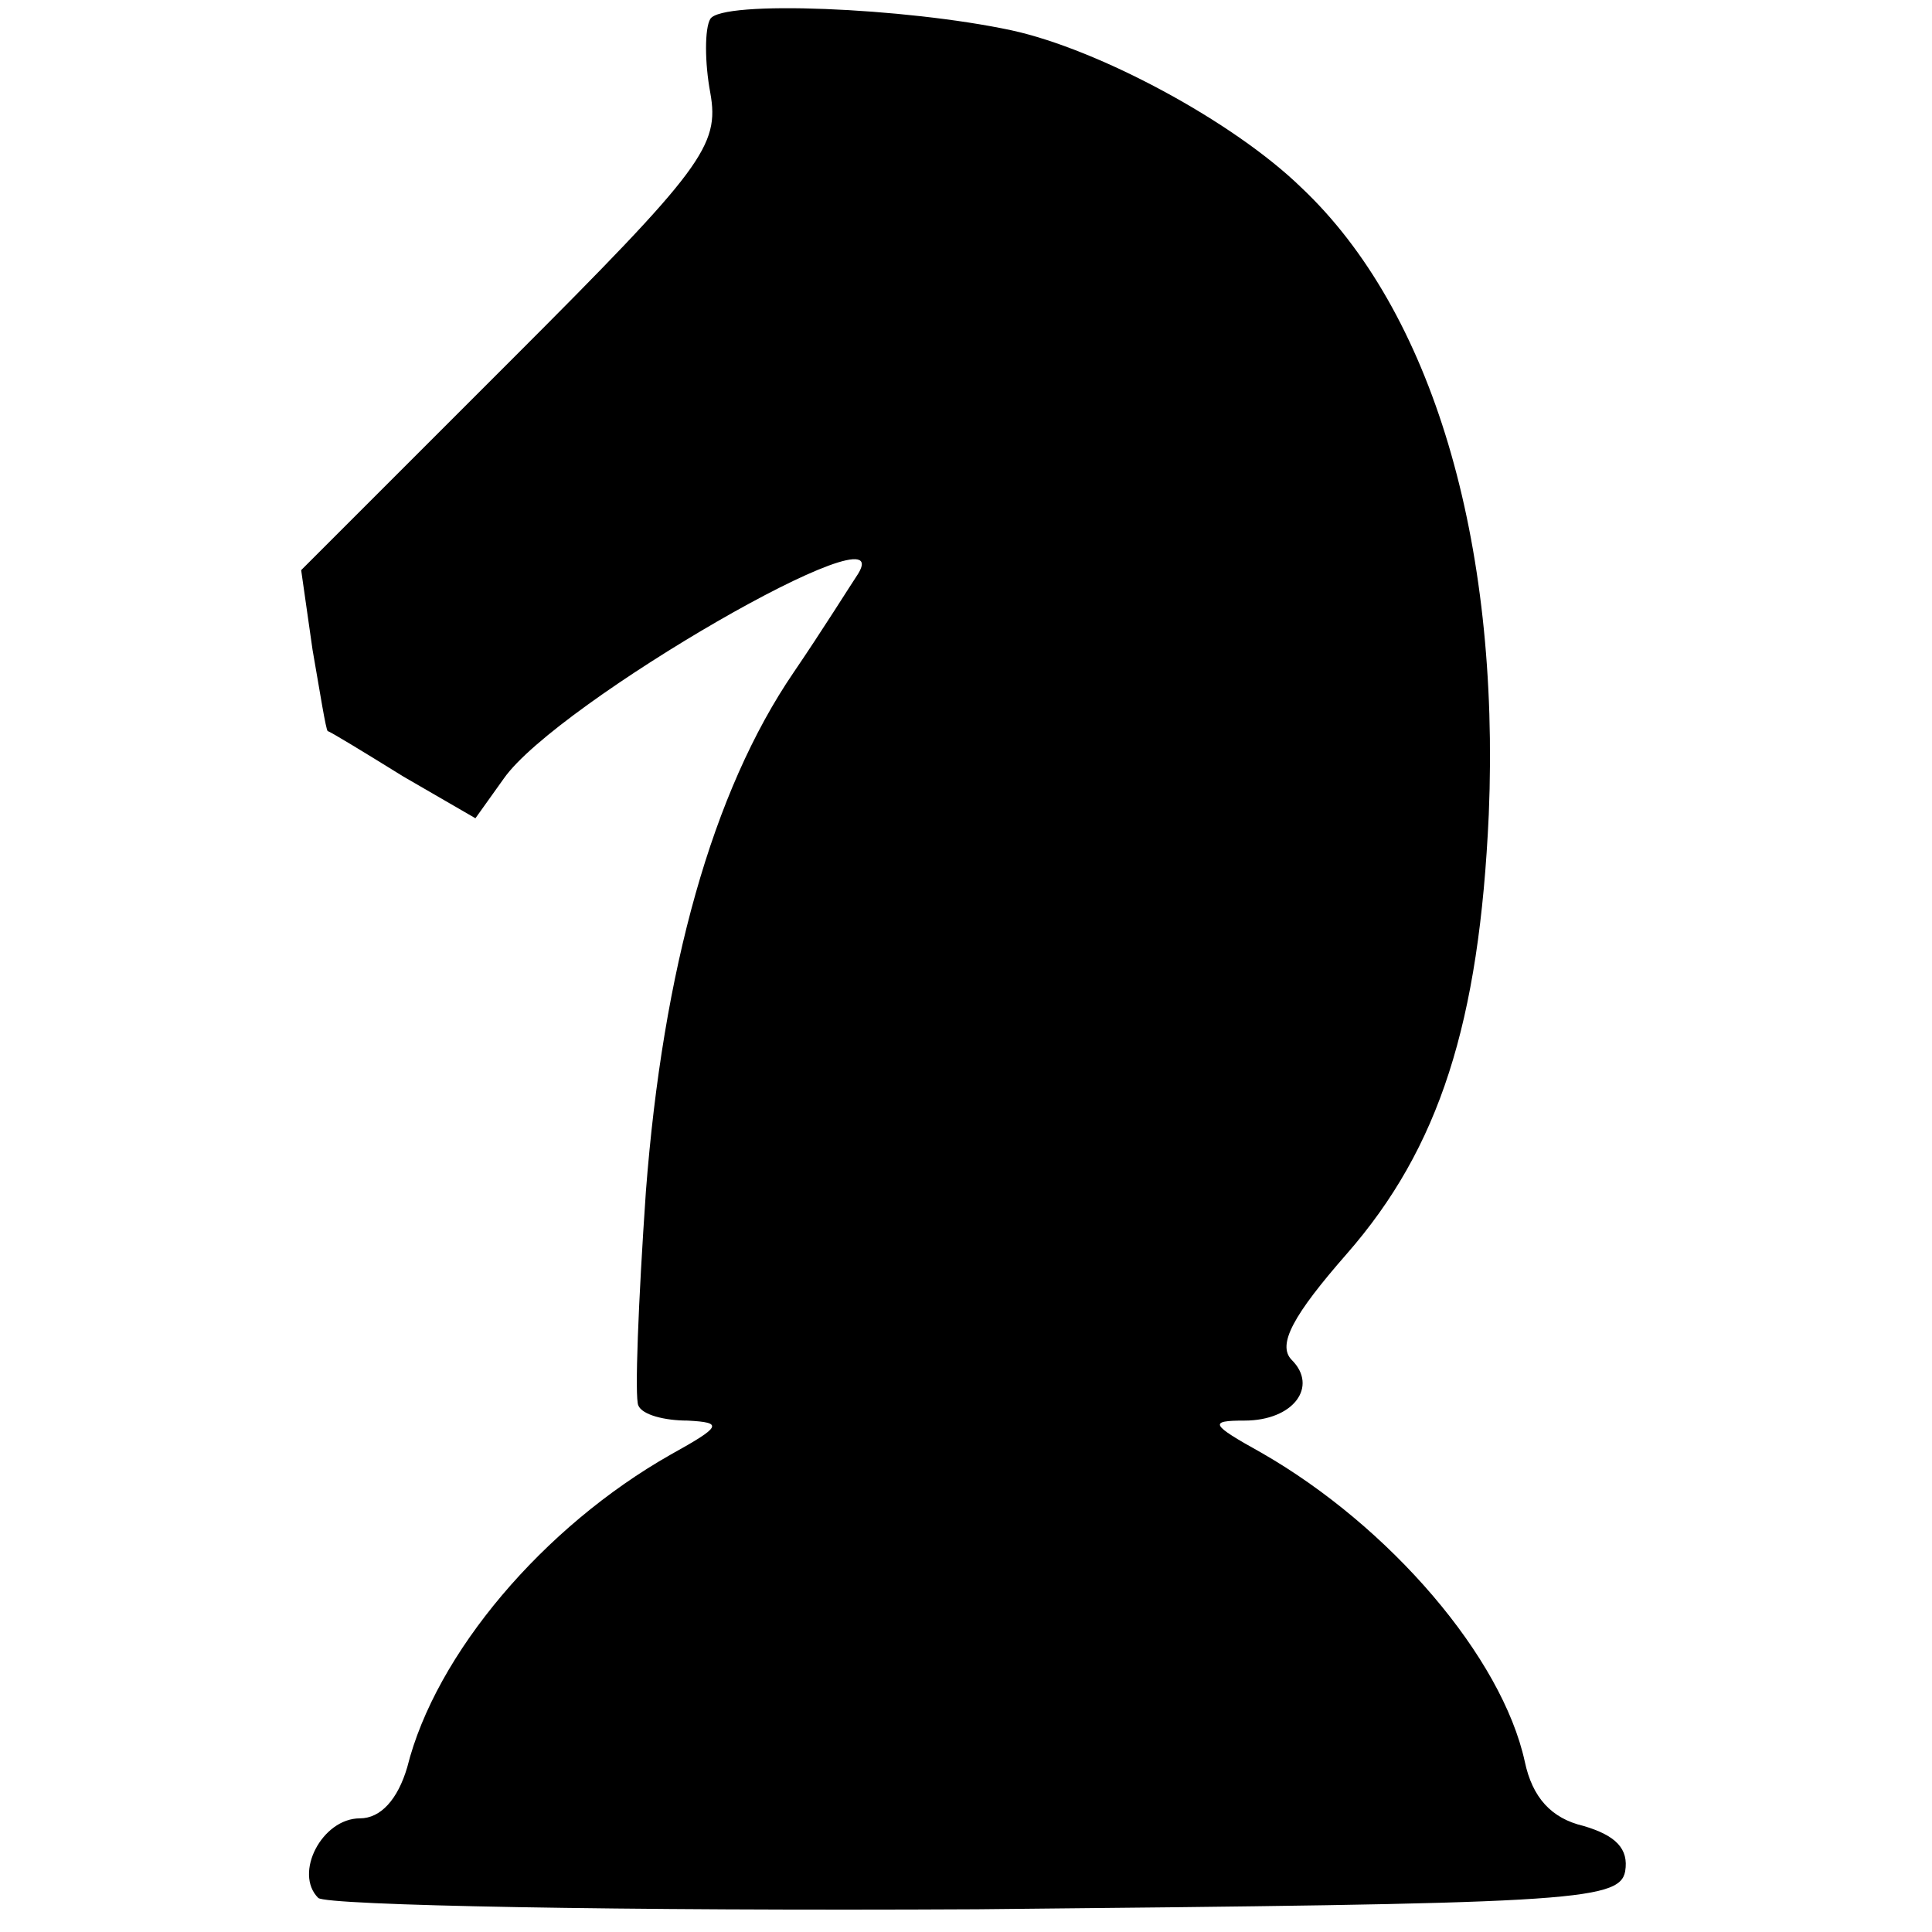 <?xml version="1.0" standalone="no"?>
<!DOCTYPE svg PUBLIC "-//W3C//DTD SVG 20010904//EN"
 "http://www.w3.org/TR/2001/REC-SVG-20010904/DTD/svg10.dtd">
<svg version="1.0" xmlns="http://www.w3.org/2000/svg"
 width="102pt" height="102pt" viewBox="0 0 102 102"
 preserveAspectRatio="xMidYMid meet">
<g transform="translate(0,102) scale(0.1,-0.1)"
fill="#000000" stroke="none">
<path d="M375 1010 c-3 -5 -3 -23 0 -39 5 -28 -4 -40 -105 -141 l-111 -111 6
-42 c4 -23 7 -42 8 -43 1 0 19 -11 40 -24 l38 -22 15 21 c28 40 210 145 187
108 -4 -6 -19 -30 -34 -52 -43 -63 -69 -157 -78 -274 -4 -58 -6 -109 -4 -113
2 -5 14 -8 26 -8 19 -1 18 -3 -9 -18 -67 -38 -124 -105 -139 -165 -5 -17 -14
-27 -25 -27 -20 0 -35 -29 -22 -42 4 -4 161 -7 348 -6 311 3 339 4 342 20 2
12 -5 19 -22 24 -17 4 -27 15 -31 34 -12 55 -71 124 -139 163 -27 15 -28 17
-9 17 26 0 39 18 25 32 -8 8 1 24 29 56 49 56 70 122 75 232 6 145 -30 266
-99 331 -36 35 -107 73 -153 83 -56 12 -153 16 -159 6z"/>
</g>
</svg>

